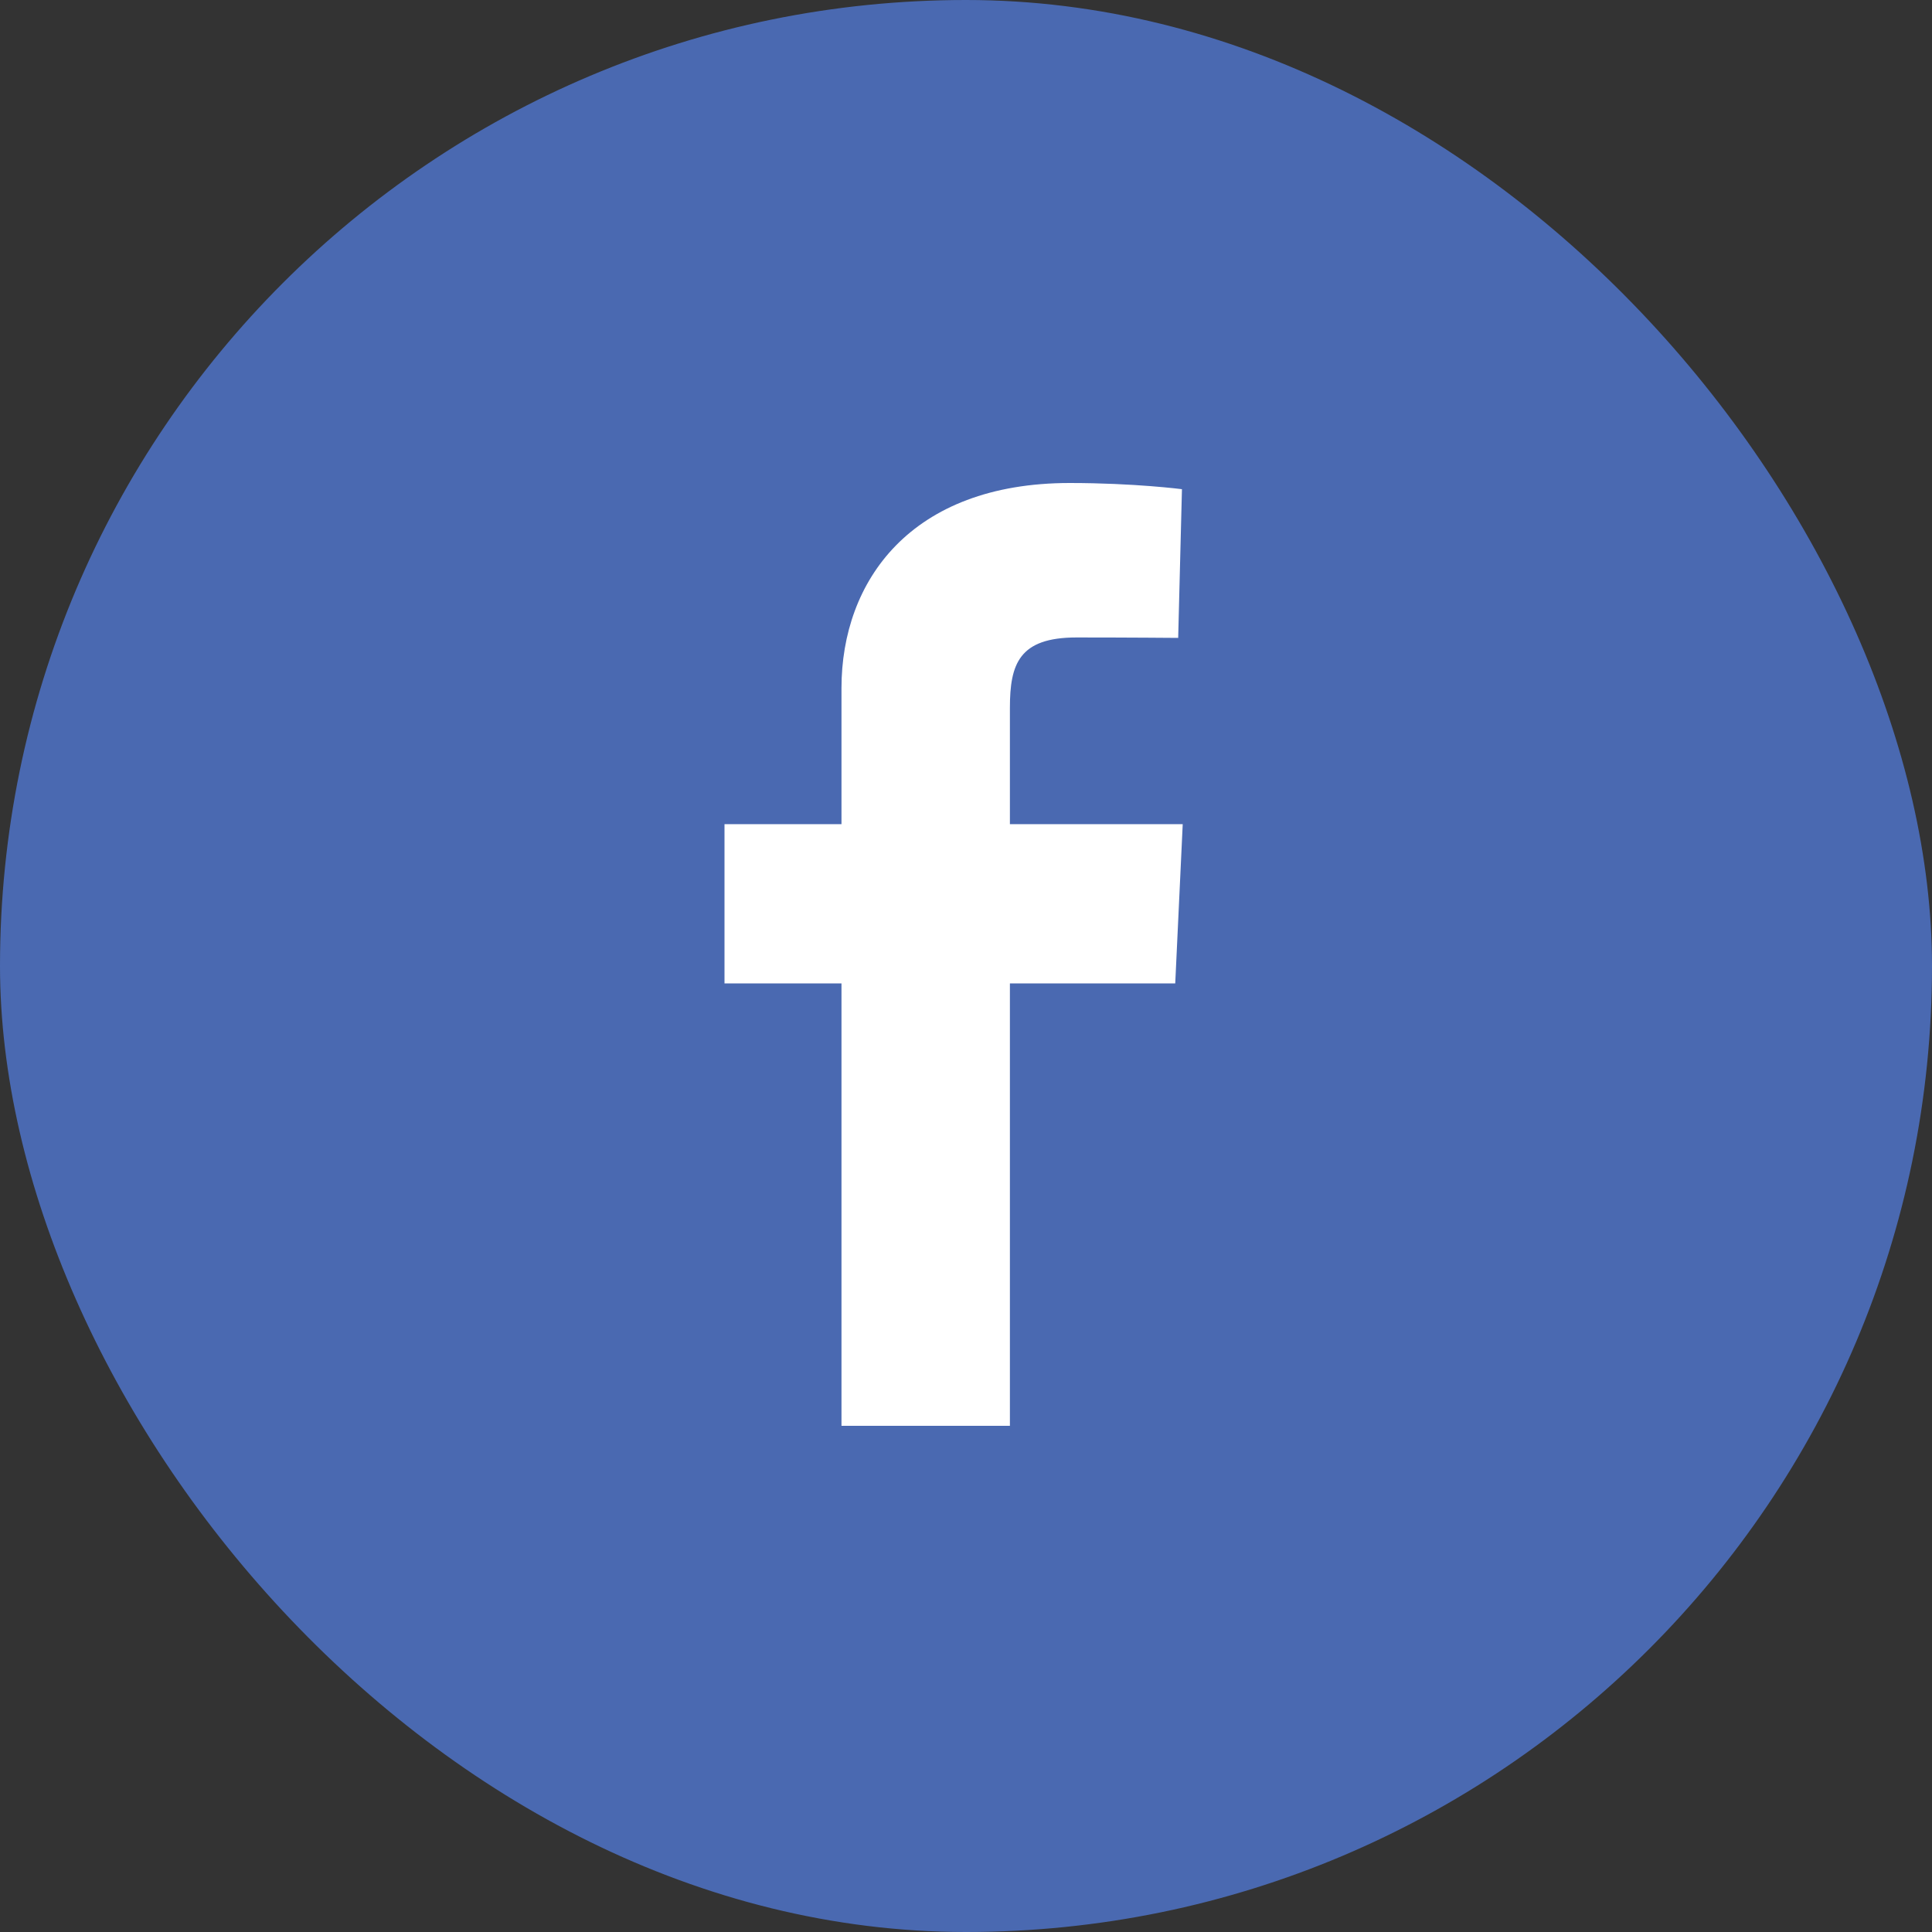 <svg width="40" height="40" viewBox="0 0 40 40" fill="none" xmlns="http://www.w3.org/2000/svg">
<rect x="0" y="0" width="40" height="40" fill="#333333" stroke="none"/>
<rect width="40" height="40" rx="20" fill="#4A69B1"/>
<g clip-path="url(#clip0_1970_30237)">
<path d="M17.422 29.52V20.361H15V17.063H17.422V14.246C17.422 12.033 18.853 10 22.149 10C23.484 10 24.471 10.128 24.471 10.128L24.393 13.207C24.393 13.207 23.386 13.198 22.288 13.198C21.099 13.198 20.909 13.746 20.909 14.655V17.063H24.487L24.332 20.361H20.909V29.52H17.422Z" fill="white"/>
</g>
<defs>
<clipPath id="clip0_1970_30237">
<rect width="9.487" height="19.52" fill="white" transform="translate(15 10)"/>
</clipPath>
</defs>
</svg>
